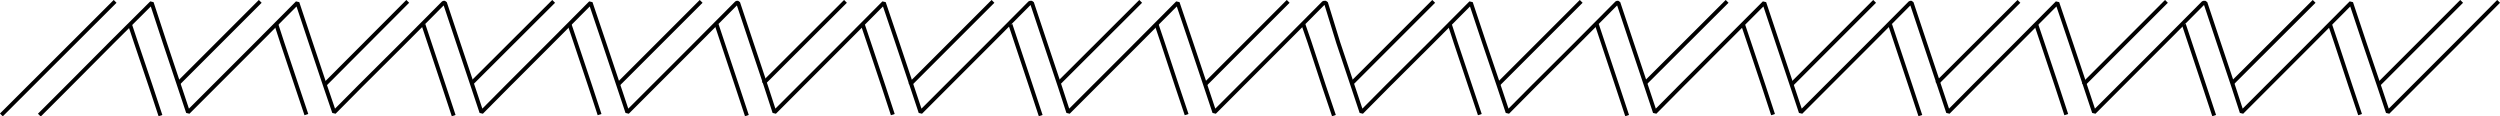 <?xml version="1.0" encoding="utf-8"?>
<!-- Generator: Adobe Illustrator 27.3.1, SVG Export Plug-In . SVG Version: 6.00 Build 0)  -->
<svg version="1.1" id="Calque_1" xmlns="http://www.w3.org/2000/svg" xmlns:xlink="http://www.w3.org/1999/xlink" x="0px" y="0px"
	 viewBox="0 0 1257.6 58.6" style="enable-background:new 0 0 1257.6 58.6;" xml:space="preserve">
<style type="text/css">
	.st0{fill:none;stroke:#000000;stroke-width:2;stroke-linecap:square;stroke-linejoin:bevel;}
</style>
<polyline class="st0" points="65.7,13.3 68.3,21.1 75.8,43.3 80.4,57.2 "/>
<polyline class="st0" points="139.3,13.2 142,21.5 149.3,43.3 153.8,56.7 "/>
<line class="st0" x1="204.4" y1="1.4" x2="164.1" y2="41.8"/>
<line class="st0" x1="90.4" y1="41.2" x2="130.2" y2="1.4"/>
<line class="st0" x1="57.2" y1="1.4" x2="1.4" y2="57.1"/>
<polyline class="st0" points="213.3,13.3 215.9,21.1 223.3,43.3 227.9,57.2 "/>
<polyline class="st0" points="286.8,13.2 289.6,21.5 296.9,43.3 301.3,56.7 "/>
<line class="st0" x1="352" y1="1.4" x2="311.6" y2="41.8"/>
<line class="st0" x1="237.9" y1="41.2" x2="277.8" y2="1.4"/>
<polyline class="st0" points="360.8,13.3 363.4,21.1 370.8,43.3 375.4,57.2 "/>
<polyline class="st0" points="434.3,13.2 437.1,21.5 444.4,43.3 448.8,56.7 "/>
<line class="st0" x1="498.8" y1="1.4" x2="458.4" y2="41.8"/>
<line class="st0" x1="384.7" y1="41.2" x2="424.6" y2="1.4"/>
<polyline class="st0" points="508.6,13.3 511.2,21.1 518.6,43.3 523.2,57.2 "/>
<polyline class="st0" points="582.1,13.2 584.9,21.5 592.1,43.3 596.6,56.7 "/>
<line class="st0" x1="647.3" y1="1.4" x2="606.9" y2="41.8"/>
<line class="st0" x1="533.2" y1="41.2" x2="573.1" y2="1.4"/>
<polyline class="st0" points="656,13.3 658.7,21.1 666,43.3 670.7,57.2 "/>
<polyline class="st0" points="729.6,13.2 732.3,21.5 739.6,43.3 744.1,56.7 "/>
<line class="st0" x1="794.7" y1="1.4" x2="754.3" y2="41.8"/>
<line class="st0" x1="680.7" y1="41.2" x2="720.5" y2="1.4"/>
<polyline class="st0" points="803.6,13.3 806.2,21.1 813.6,43.3 818.2,57.2 "/>
<polyline class="st0" points="877.1,13.2 879.9,21.5 887.2,43.3 891.6,56.7 "/>
<line class="st0" x1="942.3" y1="1.4" x2="901.9" y2="41.8"/>
<line class="st0" x1="828.2" y1="41.2" x2="868.1" y2="1.4"/>
<polyline class="st0" points="951.1,13.3 953.7,21.1 961.1,43.3 965.7,57.2 "/>
<polyline class="st0" points="1024.6,13.2 1027.4,21.5 1034.7,43.3 1039.1,56.7 "/>
<line class="st0" x1="1089.1" y1="1.4" x2="1048.7" y2="41.8"/>
<line class="st0" x1="975" y1="41.2" x2="1014.9" y2="1.4"/>
<polyline class="st0" points="1098.9,13.3 1101.5,21.1 1108.9,43.3 1113.5,57.2 "/>
<polyline class="st0" points="1172.4,13.2 1175.2,21.5 1182.4,43.3 1186.9,56.7 "/>
<line class="st0" x1="1237.6" y1="1.4" x2="1197.2" y2="41.8"/>
<polyline class="st0" points="1256.2,1.4 1236.2,21.5 1214.5,43.2 1201.2,56.5 1196.8,43.3 1189.4,21.5 1182.7,1.4 1162.7,21.5 
	1140.9,43.3 1127.7,56.5 1123.4,43.3 1116.1,21.5 1109.4,1.4 1108.4,1.4 1088.4,21.5 1066.7,43.2 1053.4,56.5 1049,43.3 
	1041.7,21.5 1034.9,1.4 1014.9,21.5 993.1,43.3 980,56.5 975.6,43.3 968.3,21.5 961.6,1.4 960.9,1.4 940.9,21.5 919.2,43.2 
	905.9,56.5 901.5,43.3 894.2,21.5 887.5,1.4 867.4,21.5 845.6,43.3 832.5,56.5 828.1,43.3 820.8,21.5 814.1,1.4 813.4,1.4 
	793.4,21.5 771.6,43.2 758.4,56.5 754,43.3 746.6,21.5 739.9,1.4 719.9,21.5 698,43.3 684.9,56.5 680.5,43.3 673.2,21.5 667,1.4 
	665.9,1.4 645.9,21.5 624.2,43.2 610.9,56.5 606.5,43.3 599.2,21.5 592.4,1.4 572.4,21.5 550.6,43.3 537.4,56.5 533.1,43.3 
	525.8,21.5 519.1,1.4 518.1,1.4 498.1,21.5 476.4,43.2 463.1,56.5 458.7,43.3 451.4,21.5 444.6,1.4 424.6,21.5 402.8,43.3 
	389.6,56.5 385.3,43.3 378,21.5 371.3,1.4 370.6,1.4 350.6,21.5 328.9,43.2 315.6,56.5 311.2,43.3 303.9,21.5 297.1,1.4 277.1,21.5 
	255.3,43.3 242.2,56.5 237.8,43.3 230.5,21.5 223.8,1.4 223.1,1.4 203.1,21.5 181.3,43.2 168.1,56.5 163.6,43.3 156.3,21.5 
	149.6,1.4 129.6,21.5 107.8,43.3 94.6,56.5 90.2,43.3 82.9,21.5 76.3,1.4 56.5,21.1 34.7,43 20.5,57.2 "/>
<line class="st0" x1="1123.5" y1="41.2" x2="1163.4" y2="1.4"/>
</svg>

